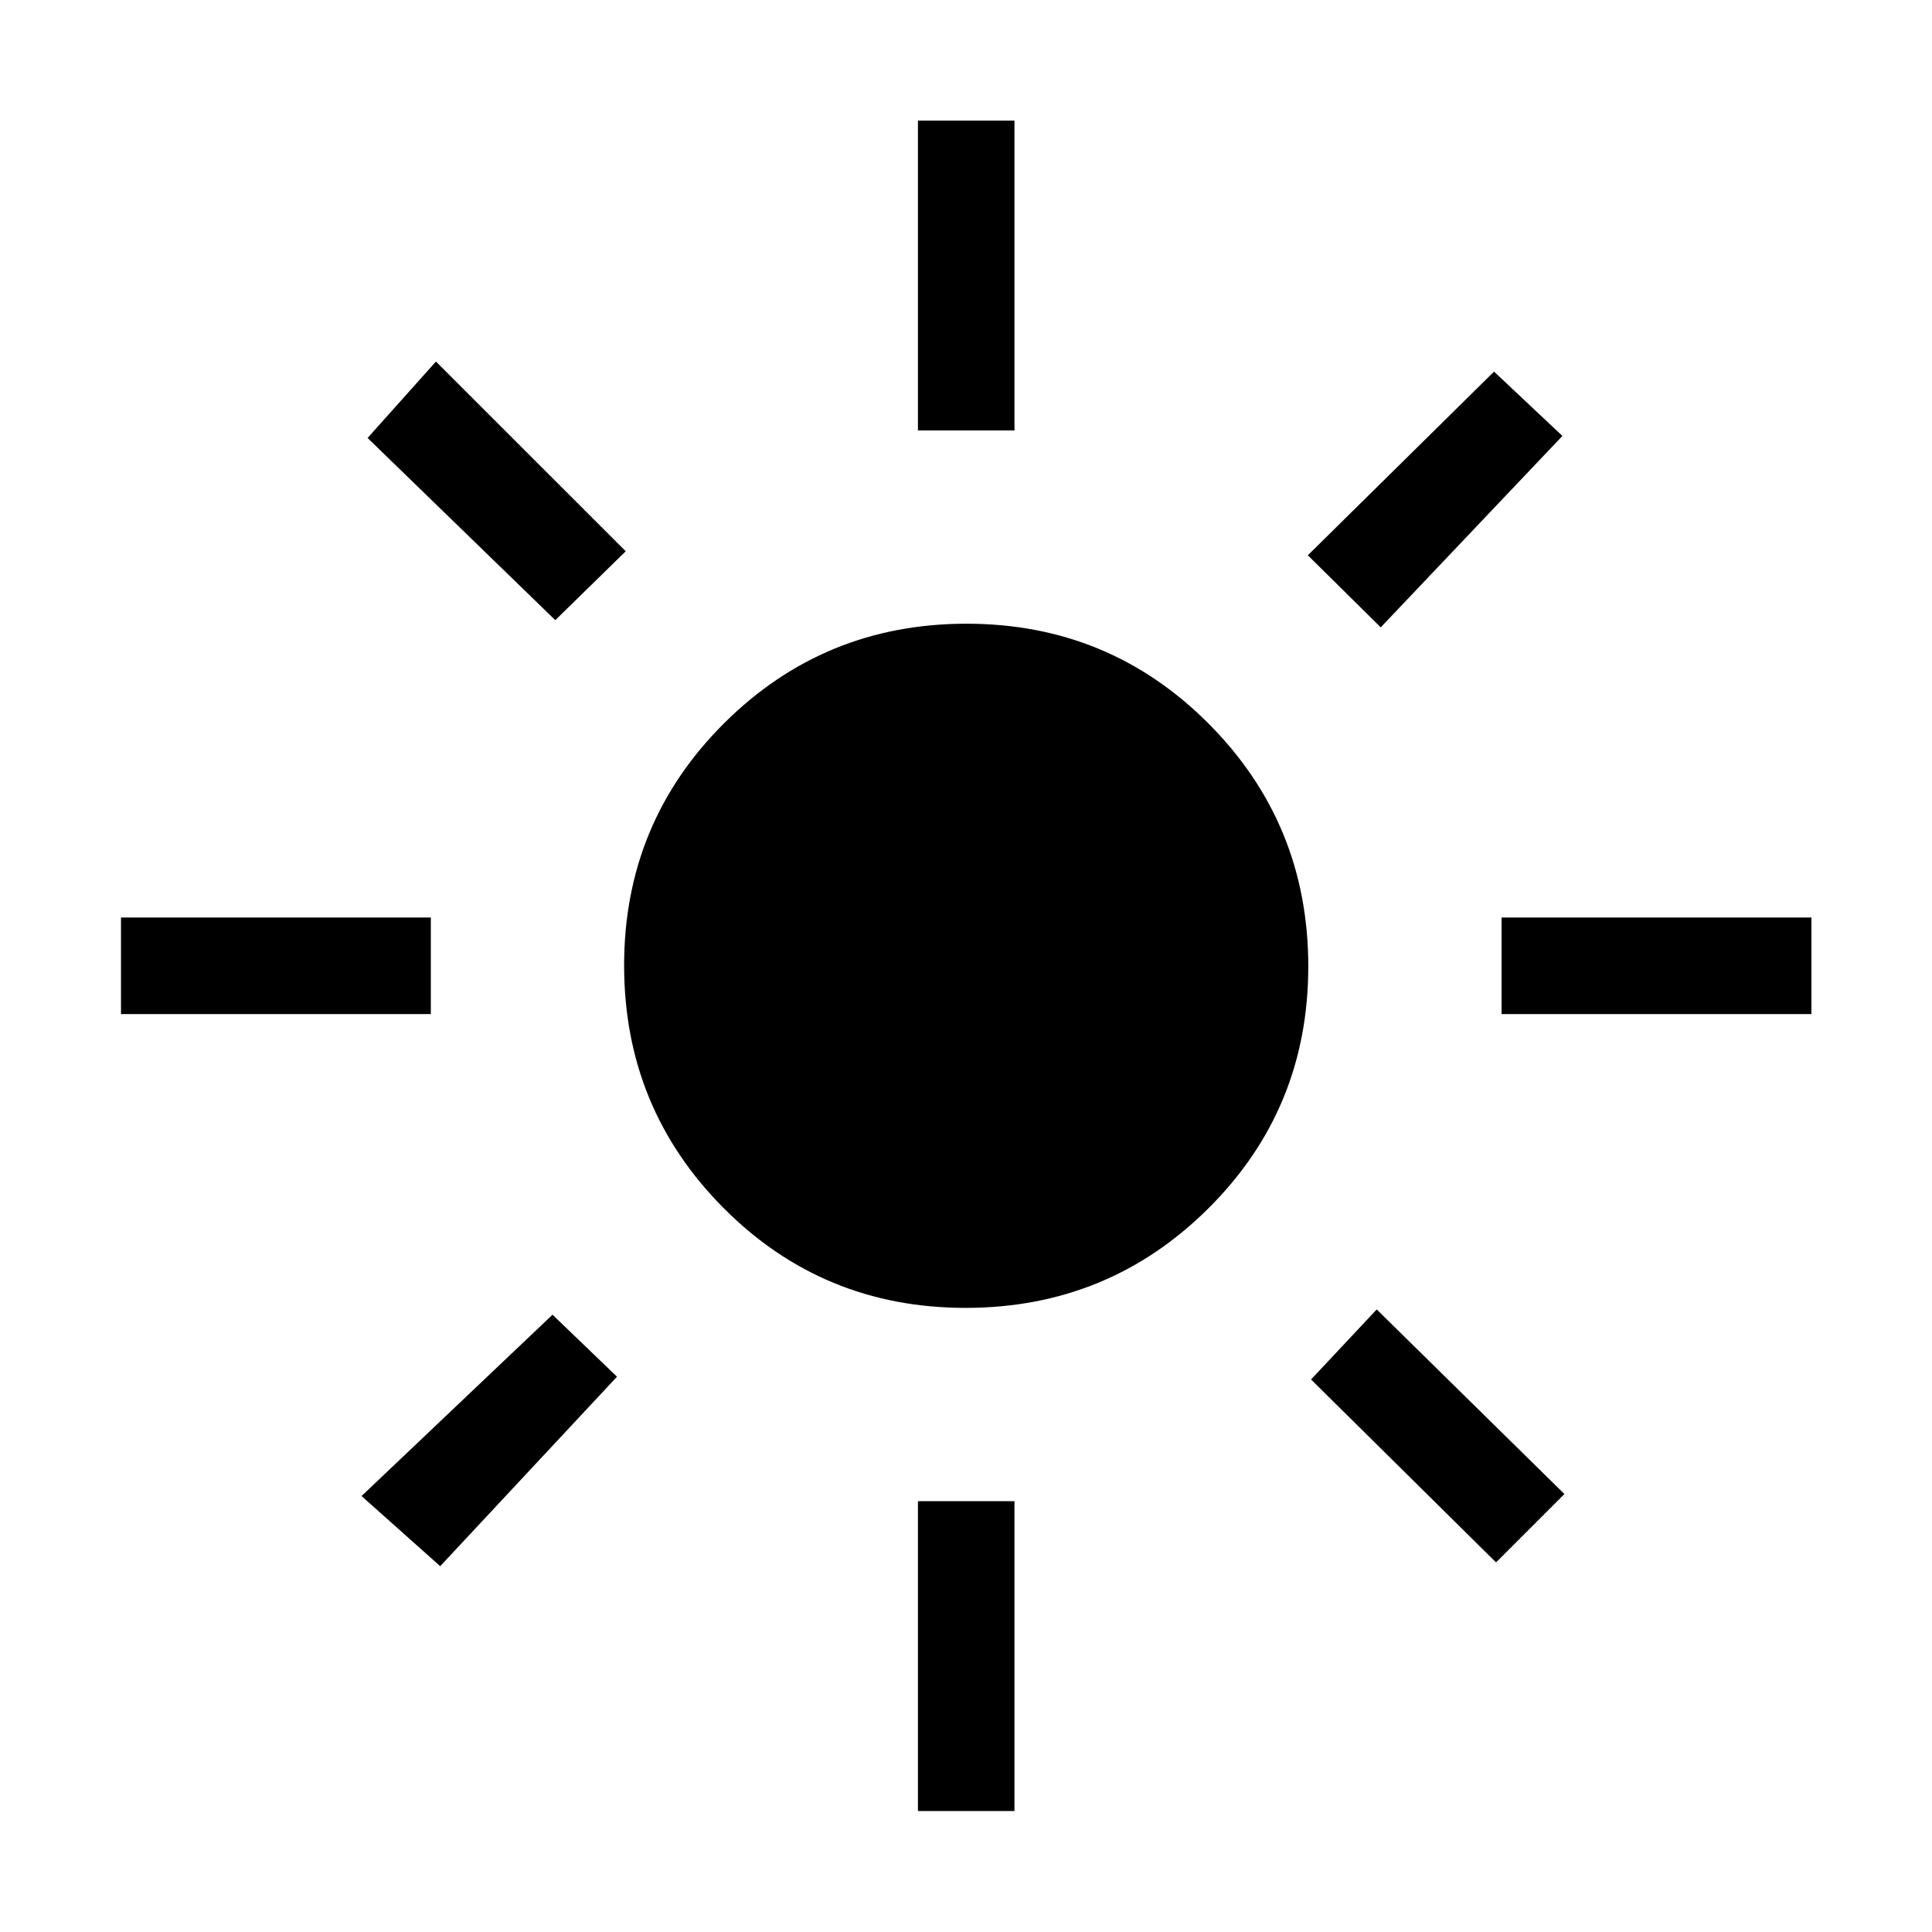 <svg xmlns="http://www.w3.org/2000/svg" height="20" viewBox="0 -960 960 960" width="20"><path d="M479.78-310.12q-70.89 0-120.28-49.66-49.38-49.66-49.38-120.5 0-70.83 49.66-120.32 49.66-49.48 120.5-49.48 70.83 0 120.32 49.7 49.48 49.7 49.48 120.6 0 70.89-49.7 120.28-49.7 49.38-120.6 49.38Zm-265.7-146H60.12v-47.96h153.96v47.96Zm686 0H746.12v-47.96h153.96v47.96Zm-443.96-290v-153.96h47.96v153.96h-47.96Zm0 686v-153.96h47.96v153.96h-47.96Zm-180.2-591.73-93.27-90.53 33.97-37.97 94.3 94.27-35 34.23Zm467.46 468.2-91.92-90.89 32.62-34.81 93.27 91.73-33.97 33.97Zm-93.53-500.43 92.53-91.27 33.97 31.97-90.27 95.11-36.23-35.81Zm-470.2 467.46 94.89-90.11 32.04 30.81-87.85 94.15-39.08-34.85Z"/></svg>